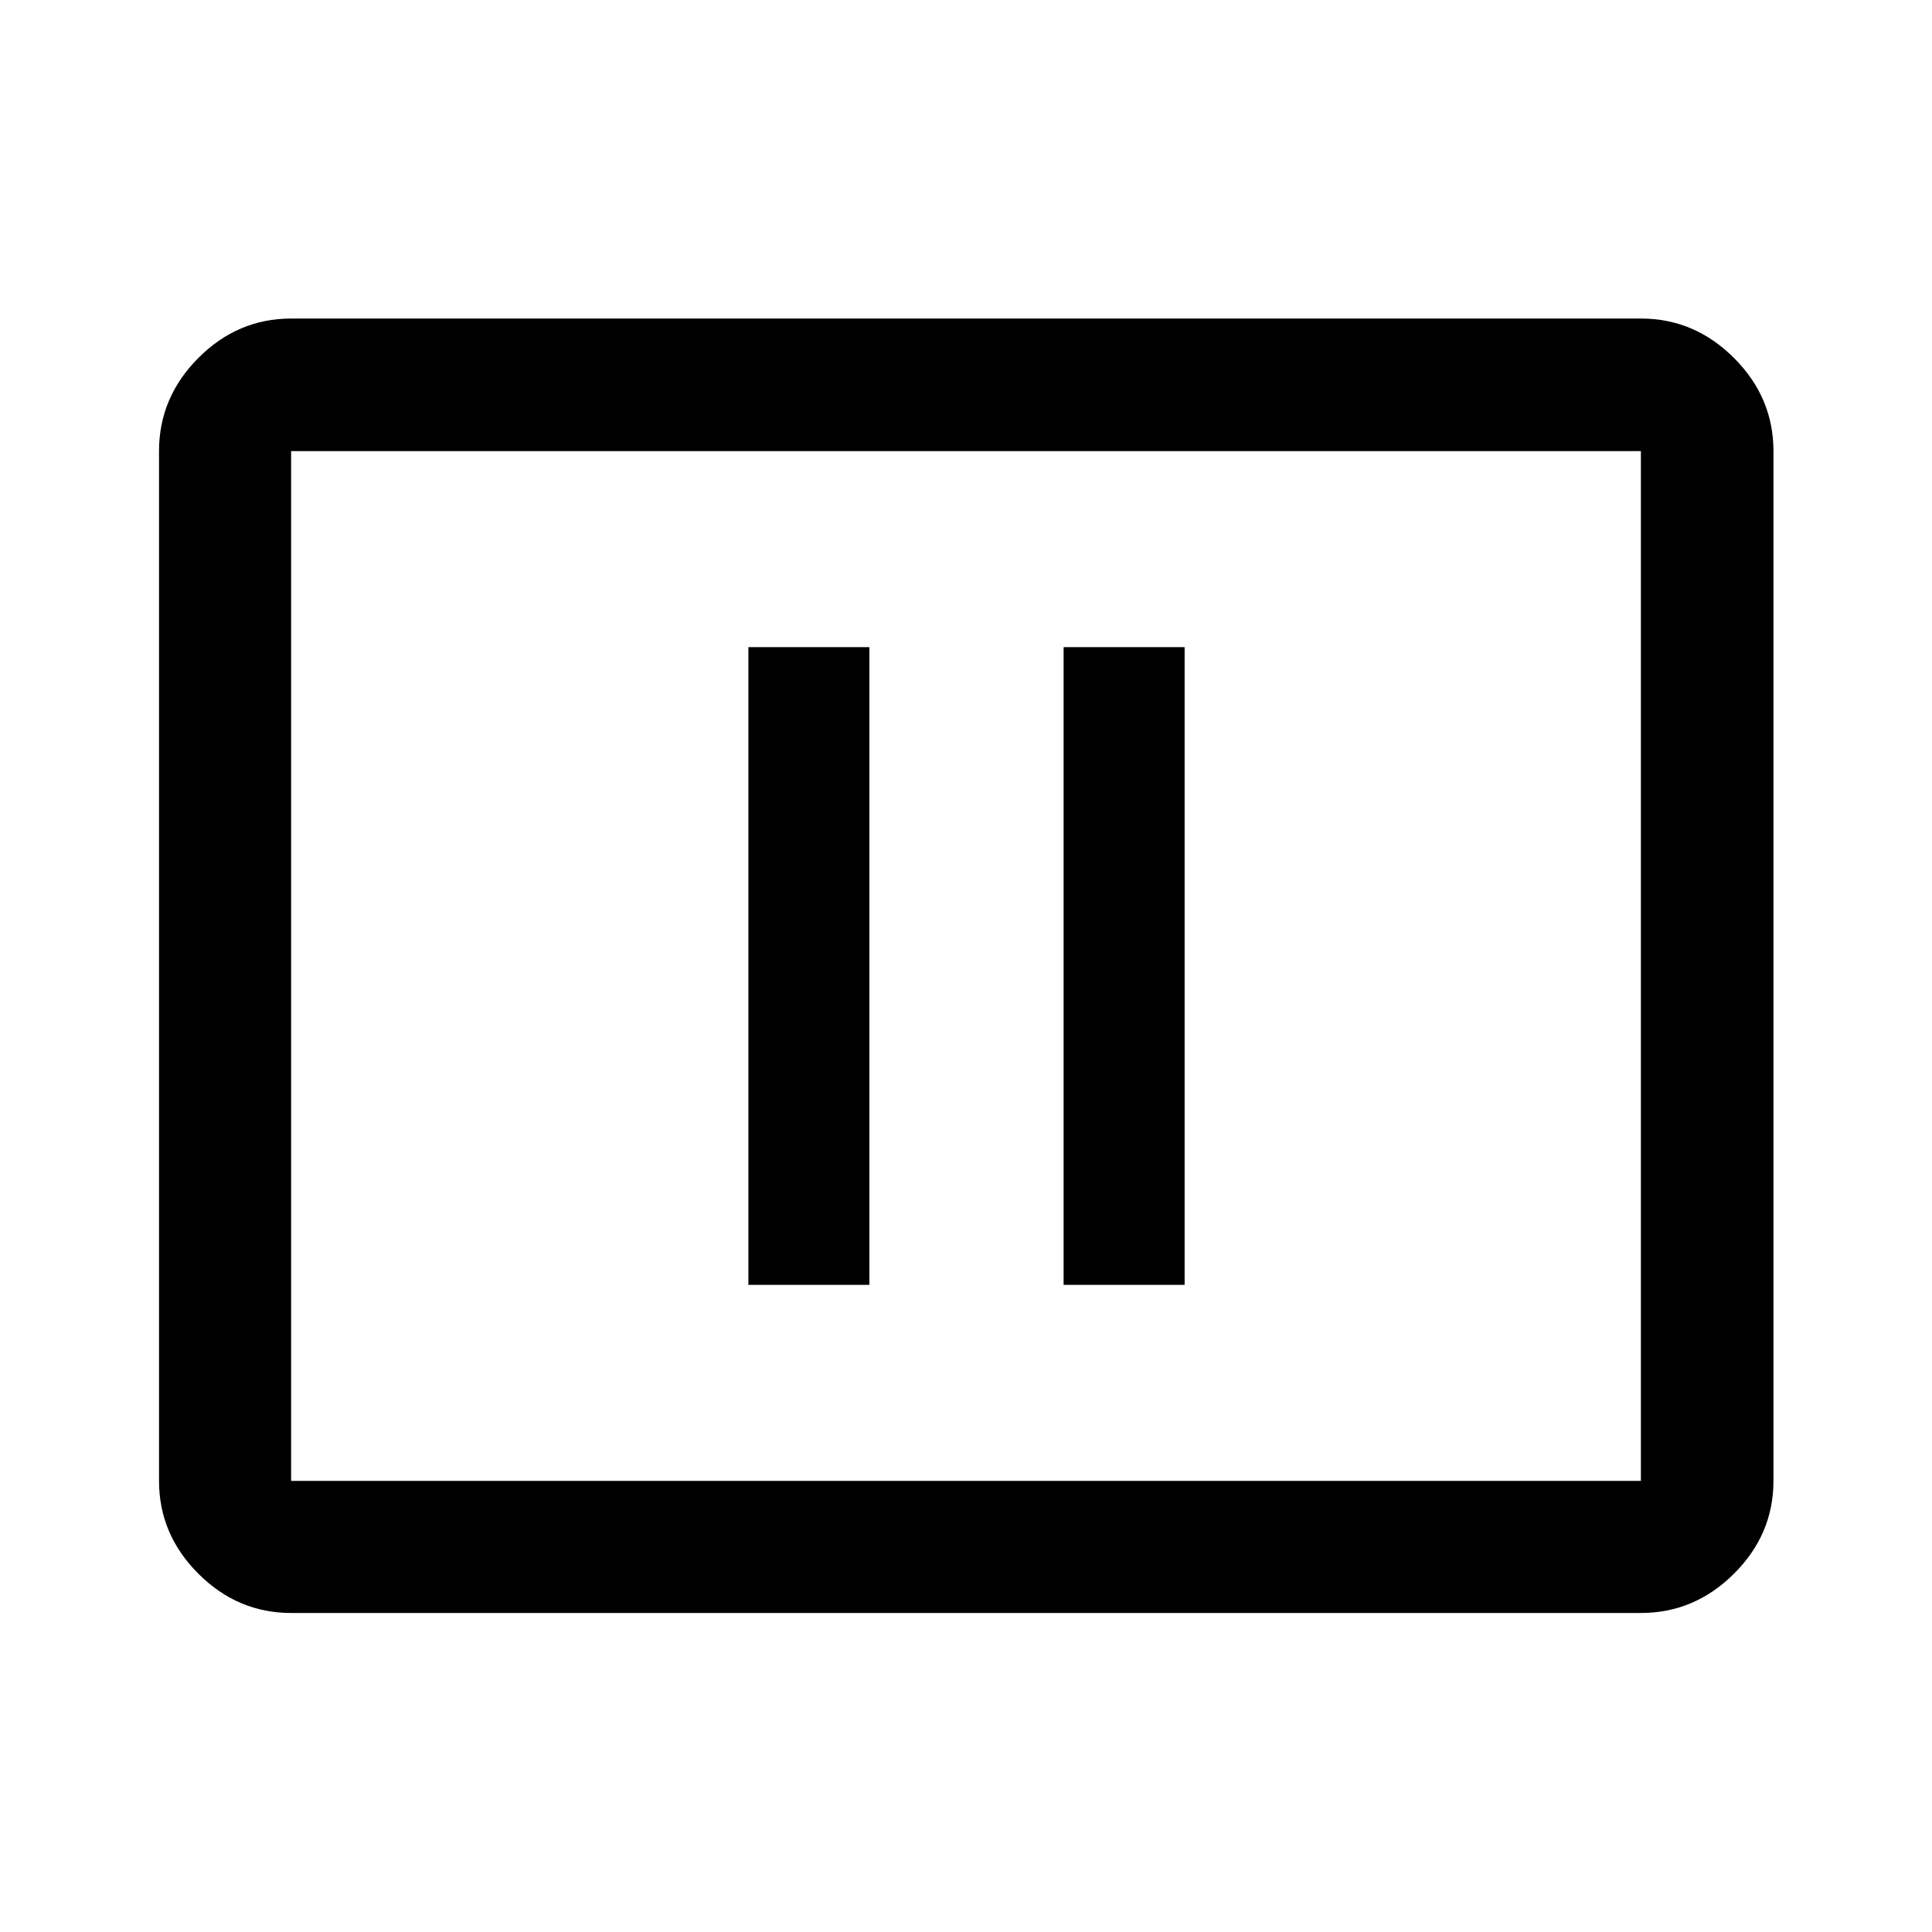 <svg xmlns="http://www.w3.org/2000/svg" height="48" viewBox="0 -960 960 960" width="48"><path d="M371.87-321.57H432v-316.86h-60.13v316.86Zm156.63 0h60.13v-316.86H528.5v316.86ZM144.65-158.52q-26.57 0-46.1-19.53t-19.53-46.1v-511.7q0-26.66 19.53-46.27 19.53-19.6 46.1-19.6h670.7q26.66 0 46.27 19.6 19.6 19.61 19.6 46.27v511.7q0 26.57-19.6 46.1-19.61 19.53-46.27 19.53h-670.7Zm0-65.63h670.7v-511.7h-670.7v511.7Zm0 0v-511.7 511.7Z"/></svg>